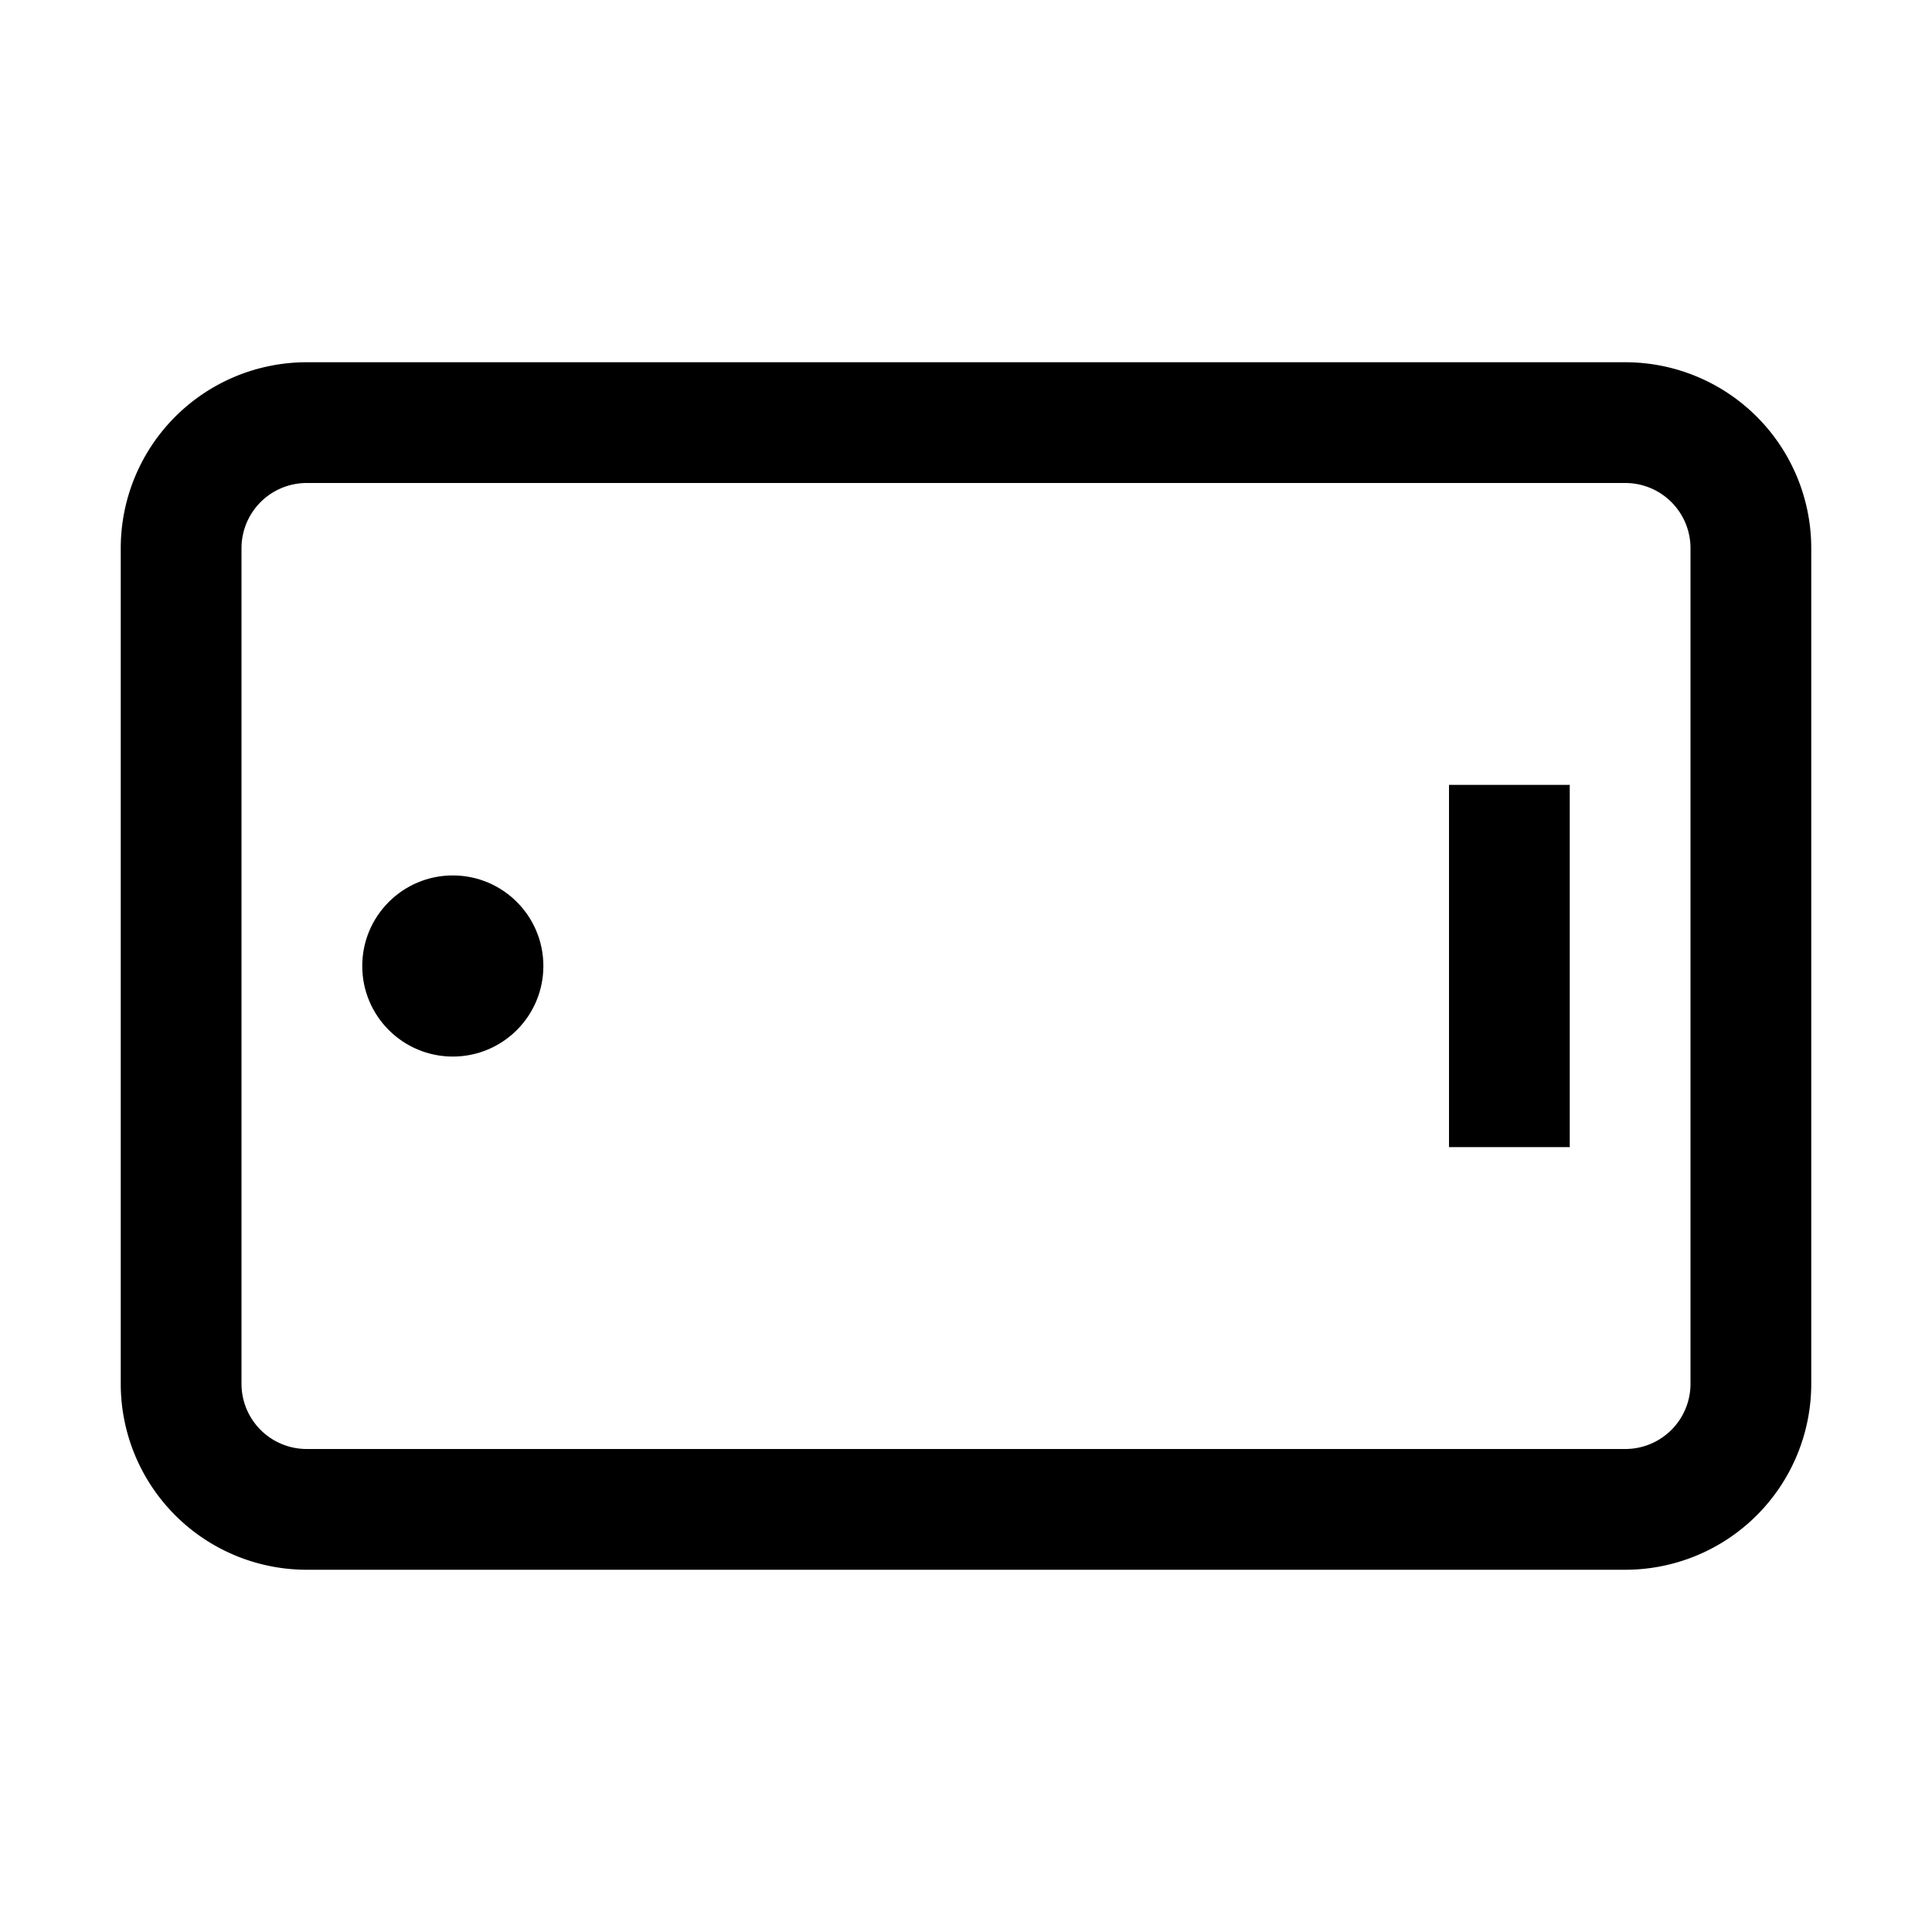 <svg xmlns="http://www.w3.org/2000/svg" viewBox="0 0 32 32"><path d="M26.92 6H5.08A3.08 3.08 0 0 0 2 9.08v13.84A3.08 3.08 0 0 0 5.08 26h21.84A3.08 3.08 0 0 0 30 22.92V9.08A3.08 3.08 0 0 0 26.92 6ZM28 22.92A1.08 1.08 0 0 1 26.92 24H5.08A1.08 1.08 0 0 1 4 22.92V9.08A1.08 1.08 0 0 1 5.08 8h21.84A1.08 1.08 0 0 1 28 9.08Z"/><path d="M24 13h2v6h-2z"/><circle cx="7.5" cy="16" r="1.5"/></svg>